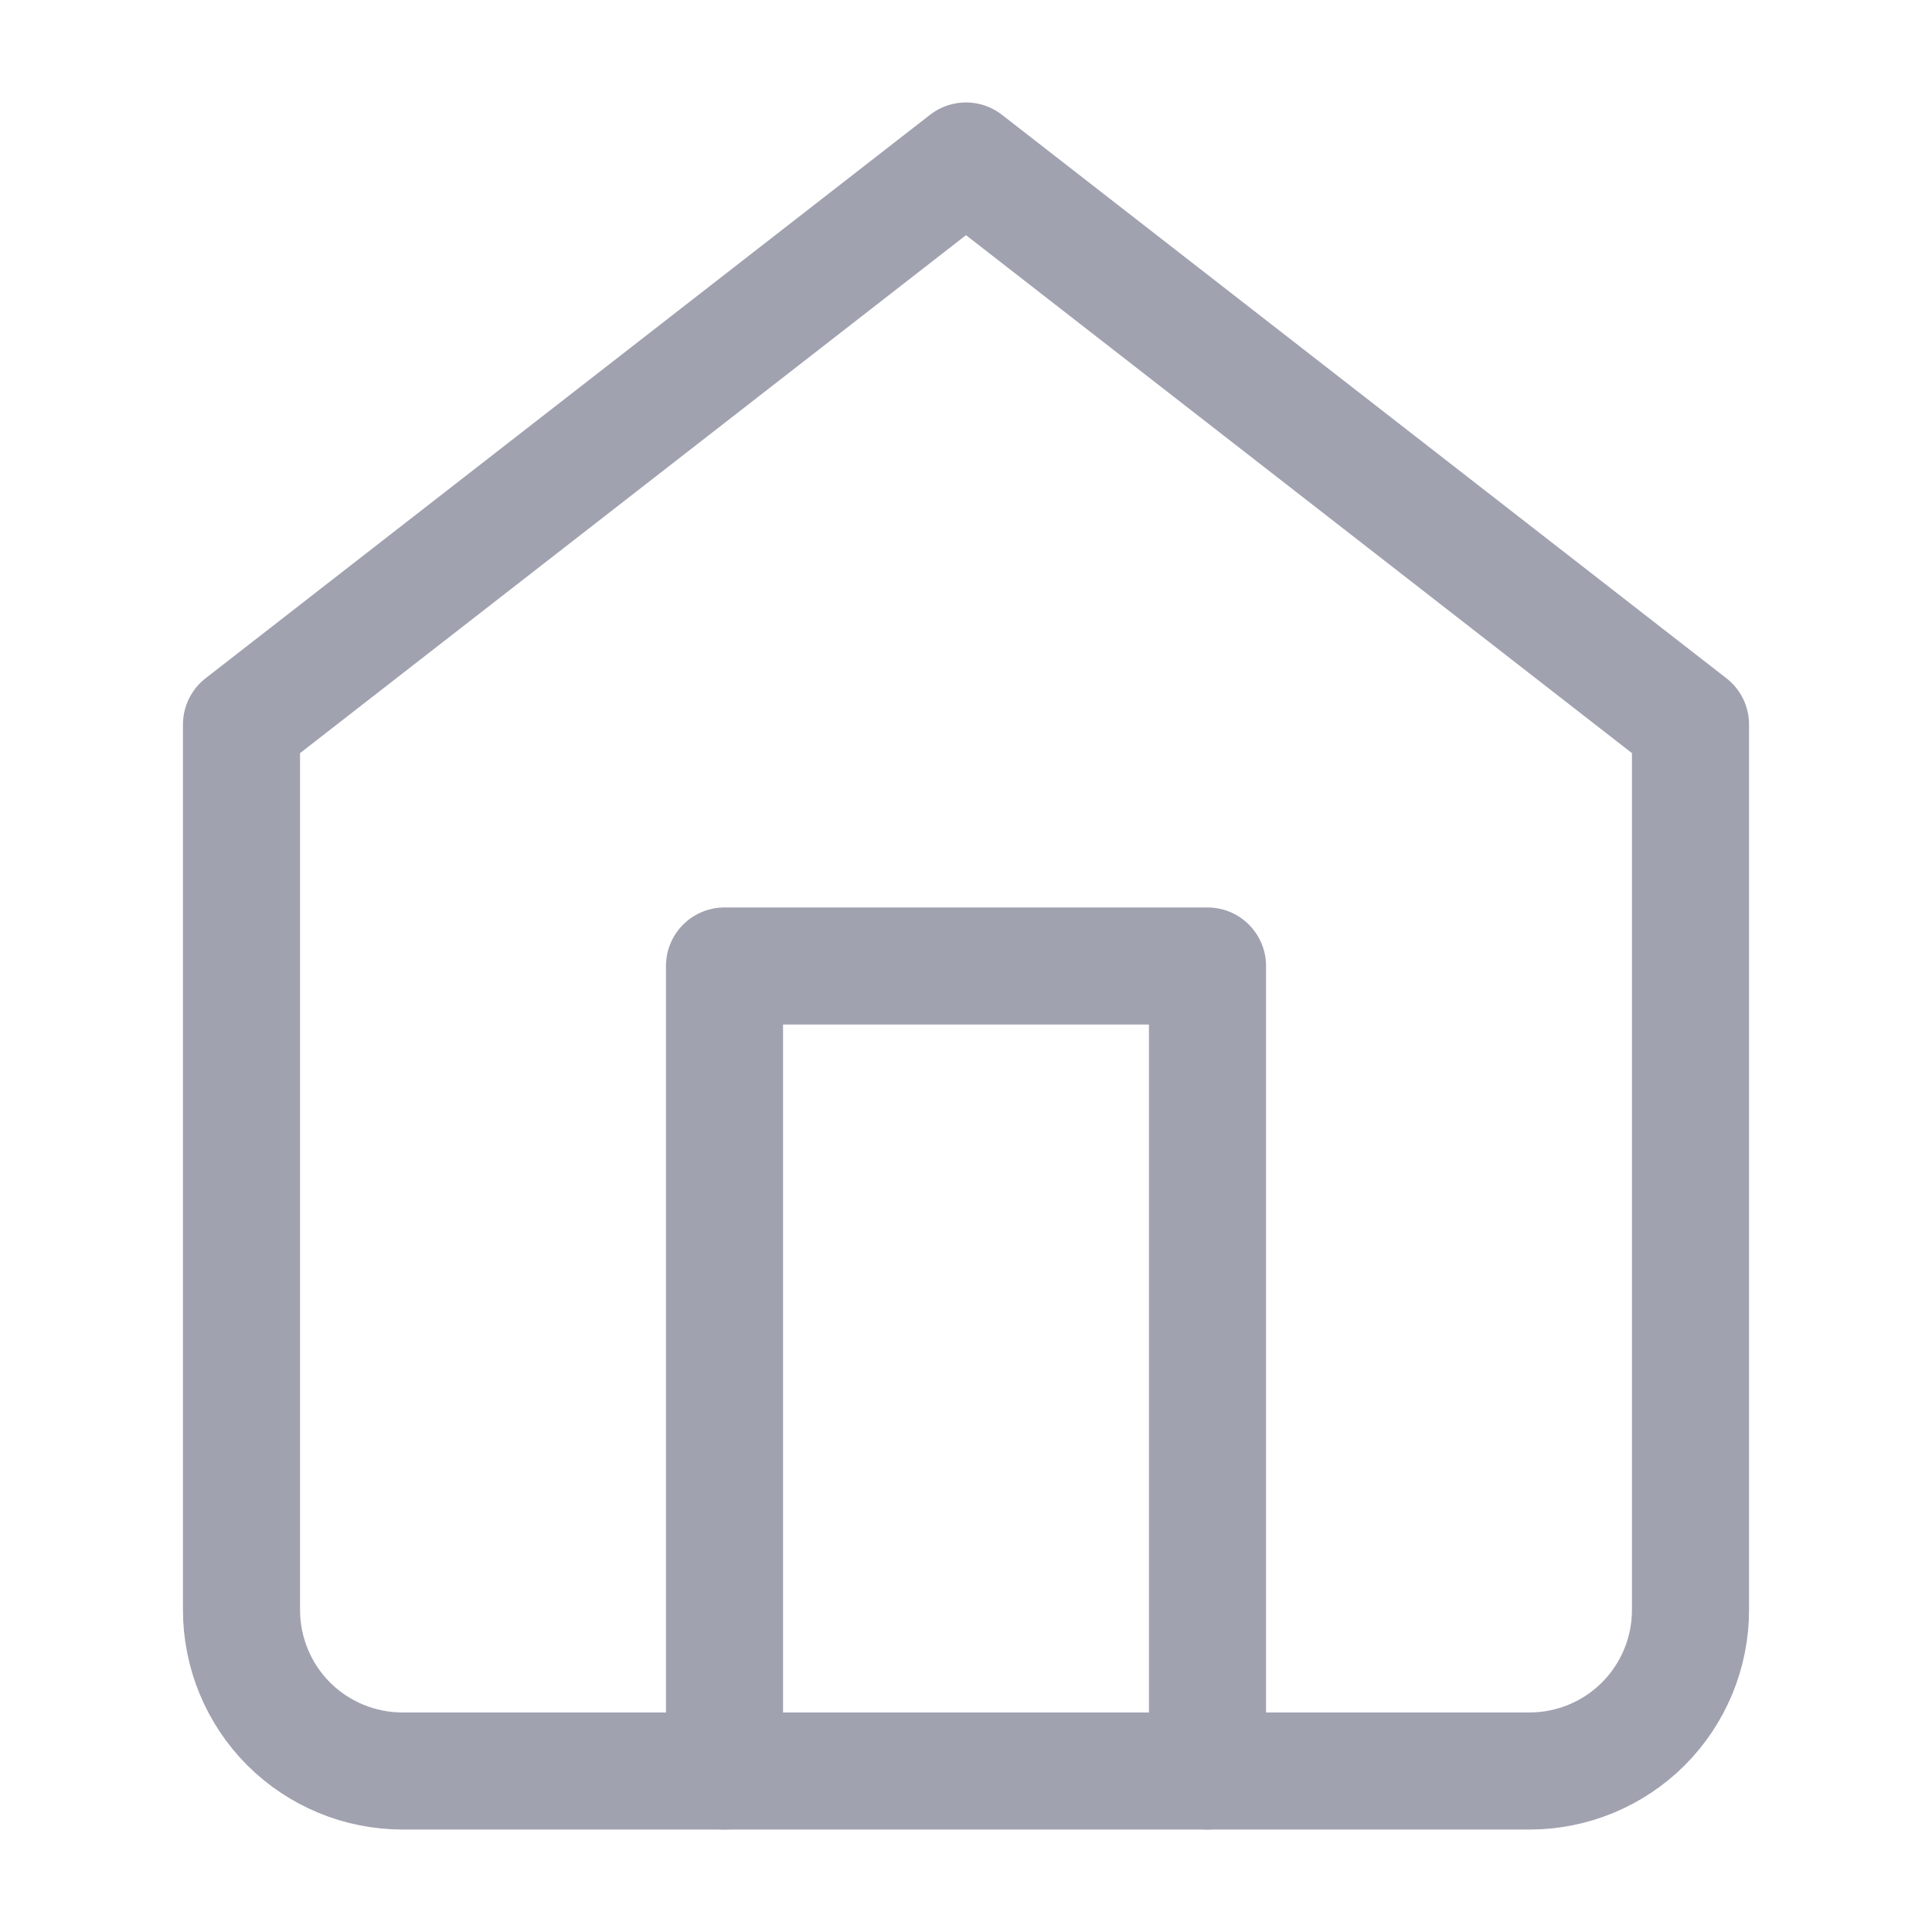 <svg width="33" height="33" viewBox="0 0 33 33" fill="none" xmlns="http://www.w3.org/2000/svg">
<path d="M4.125 12.375L16.5 2.75L28.875 12.375V27.5C28.875 28.229 28.585 28.929 28.07 29.445C27.554 29.96 26.854 30.25 26.125 30.25H6.875C6.146 30.25 5.446 29.96 4.93 29.445C4.415 28.929 4.125 28.229 4.125 27.5V12.375Z" stroke="#A1A2B0" stroke-width="2" stroke-linecap="round" stroke-linejoin="round"/>
<path d="M12.375 30.25V16.5H20.625V30.25" stroke="#A1A2B0" stroke-width="2" stroke-linecap="round" stroke-linejoin="round"/>
</svg>
